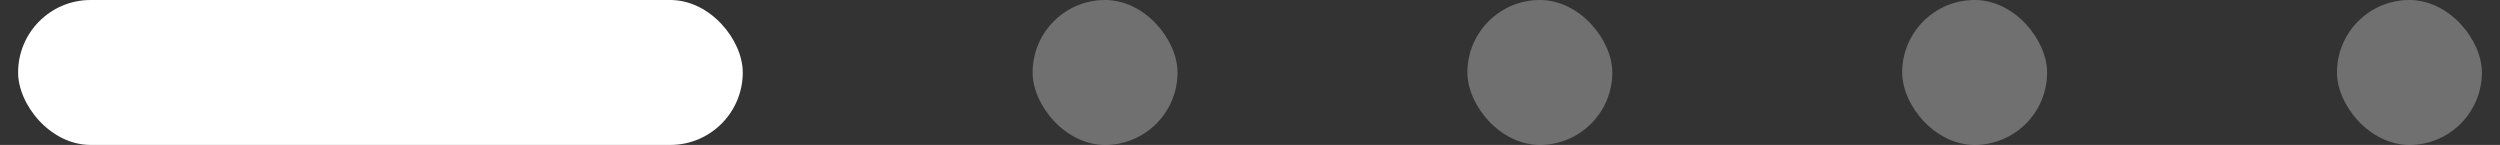 <svg width="69" height="4" viewBox="0 0 69 4" fill="none" xmlns="http://www.w3.org/2000/svg">
<rect x="0" y="0" width="69" height="4" fill="#333333" stroke="none"/>
<rect x="0.5" width="20" height="4" rx="2" fill="white"/>
<rect opacity="0.3" x="28.5" width="4" height="4" rx="2" fill="white"/>
<rect opacity="0.3" x="40.5" width="4" height="4" rx="2" fill="white"/>
<rect opacity="0.3" x="52.5" width="4" height="4" rx="2" fill="white"/>
<rect opacity="0.3" x="64.5" width="4" height="4" rx="2" fill="white"/>
</svg>
